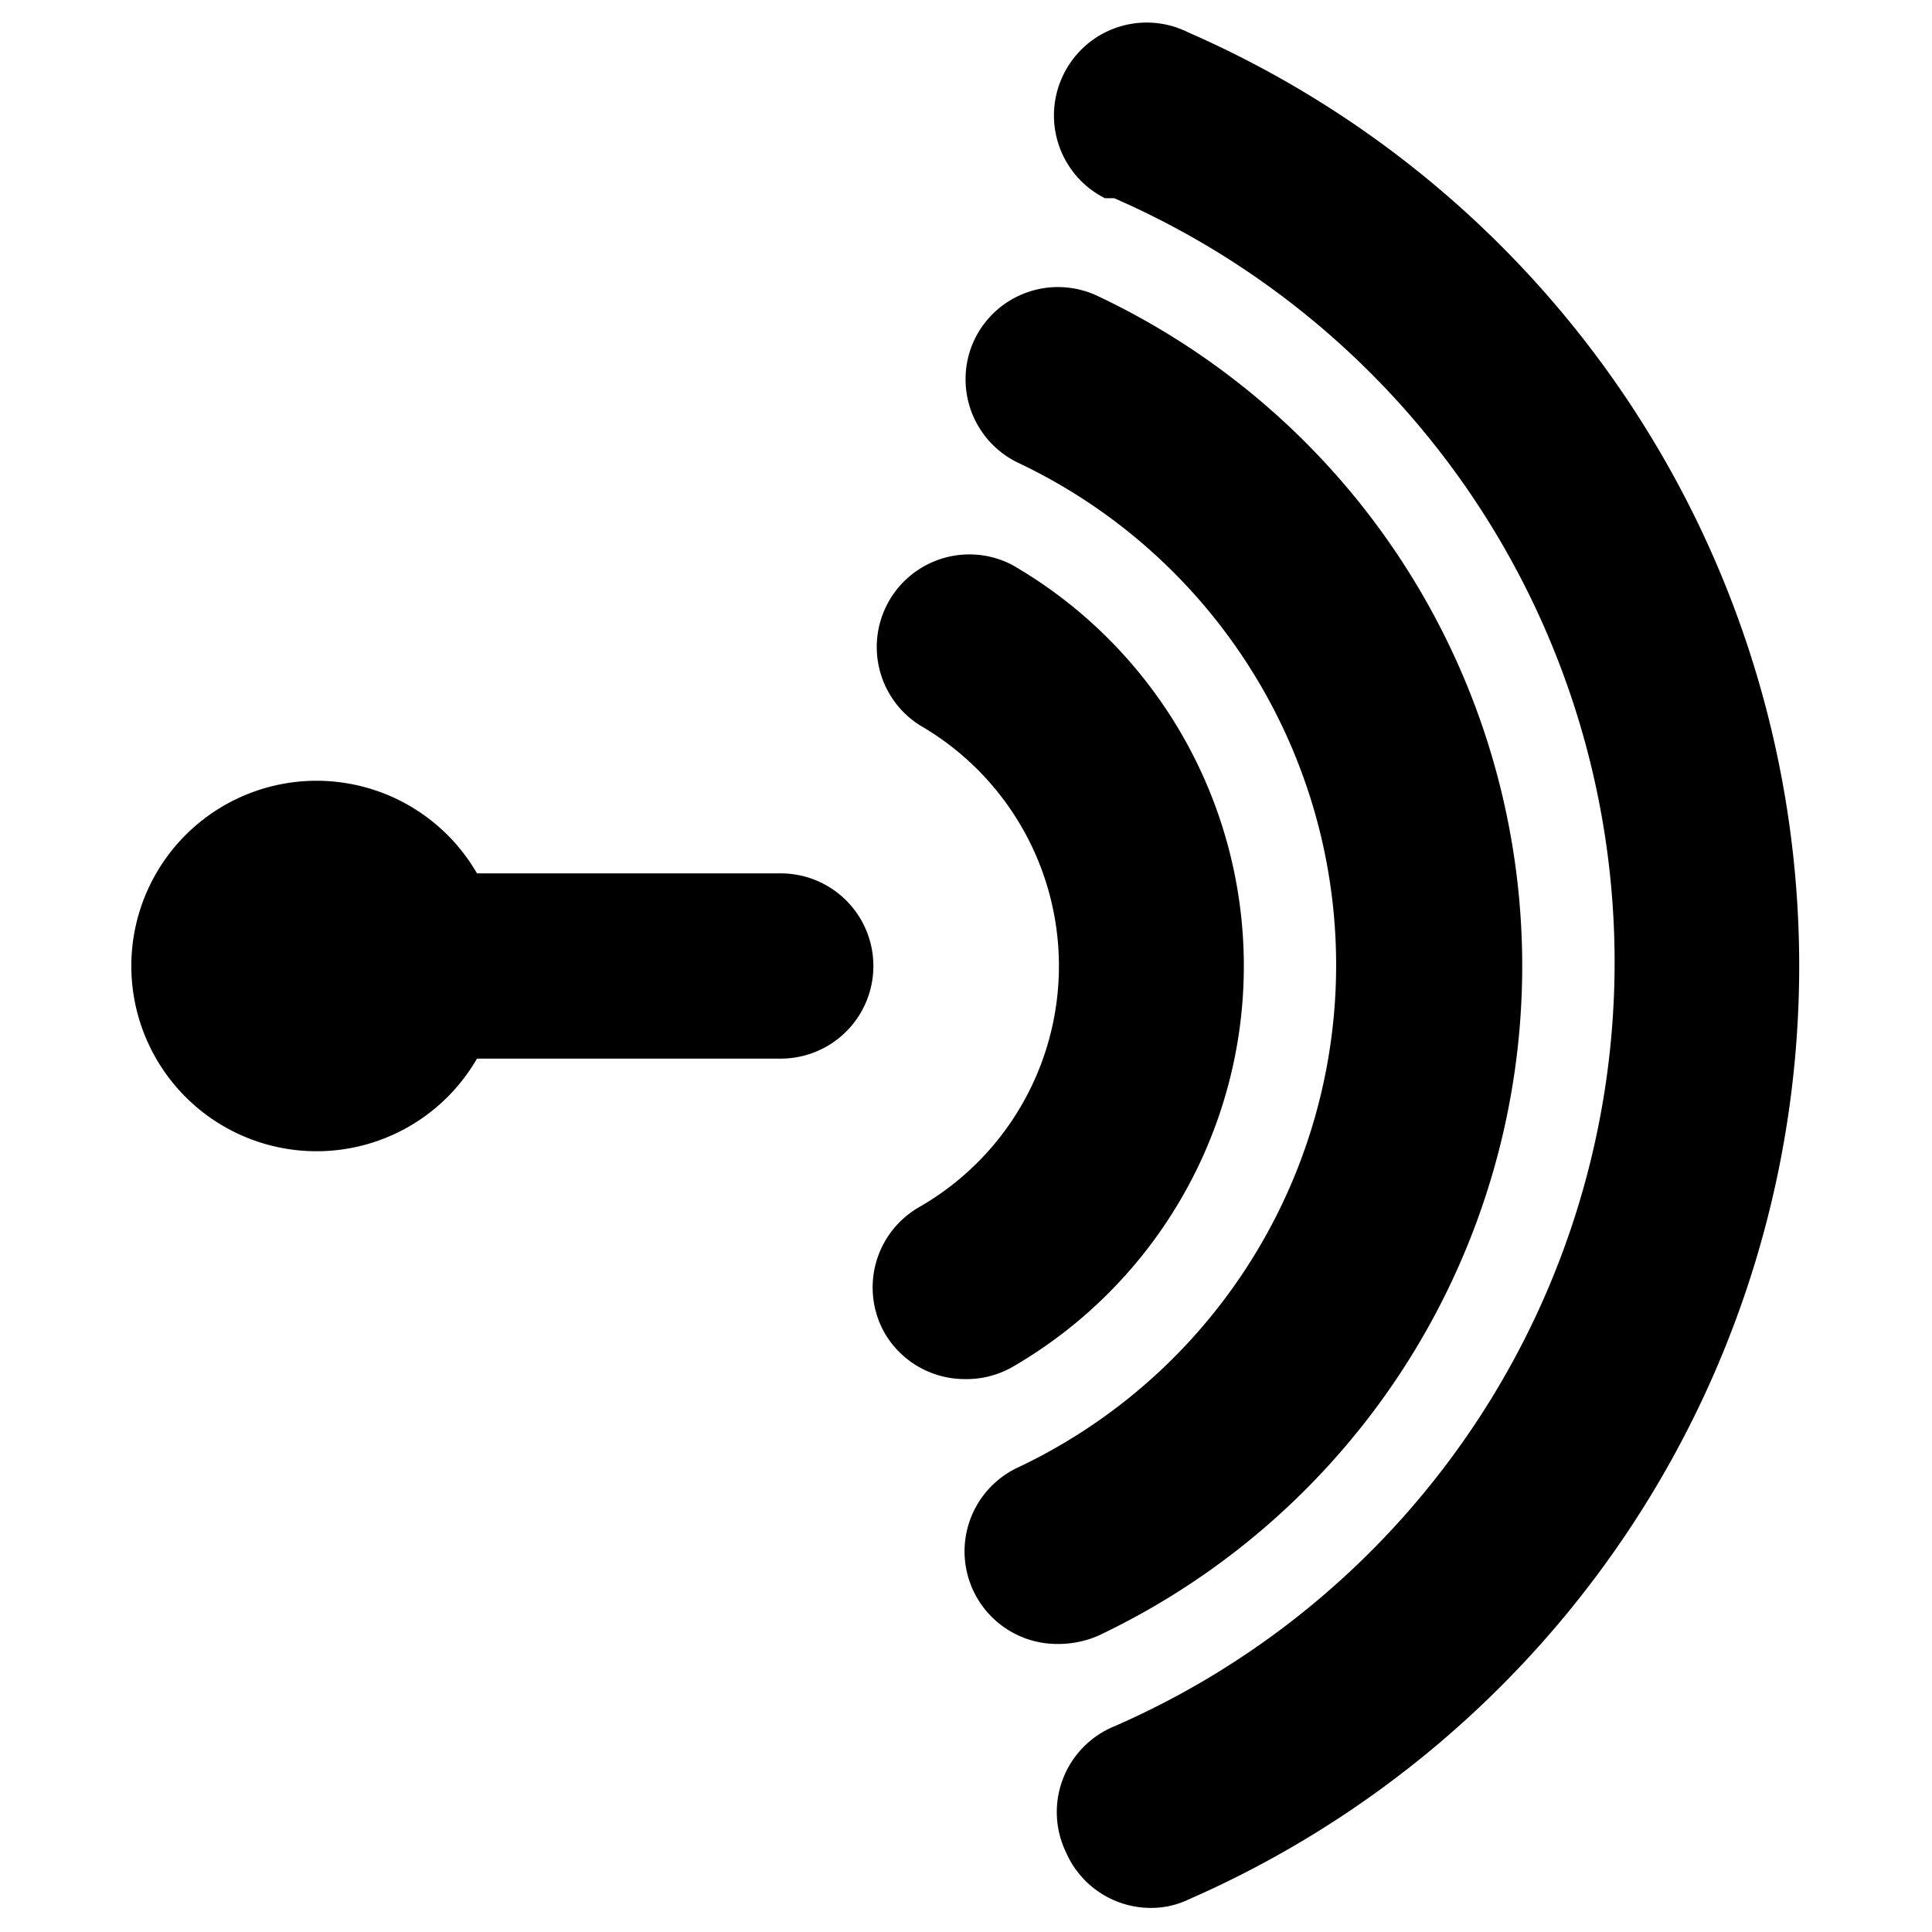 <svg id="Layer_1" data-name="Layer 1" xmlns="http://www.w3.org/2000/svg" viewBox="0 0 20.86 20.86"><path d="M8.43,9.43H5.15a2,2,0,1,0-1.72,3,2,2,0,0,0,1.72-1H8.43a1,1,0,0,0,0-2Z"/><path d="M10.93,14.76a5,5,0,0,0,0-8.66,1,1,0,0,0-1,1.73,3,3,0,0,1,0,5.2,1,1,0,0,0-.38,1.36l0,0a1,1,0,0,0,.86.5A1,1,0,0,0,10.93,14.76Z"/><path d="M11.86,17.66a8,8,0,0,0,0-14.46,1,1,0,0,0-1.34.47A1,1,0,0,0,11,5a6,6,0,0,1,0,10.84,1,1,0,0,0,.43,1.91A1.08,1.08,0,0,0,11.86,17.66Z"/><path d="M12.83.35a1,1,0,0,0-1.34.44,1,1,0,0,0,.44,1.35l.1,0a9,9,0,0,1,0,16.5A1,1,0,0,0,11.51,20h0a1,1,0,0,0,.92.6.93.93,0,0,0,.4-.09,11,11,0,0,0,0-20.16Z"/></svg>